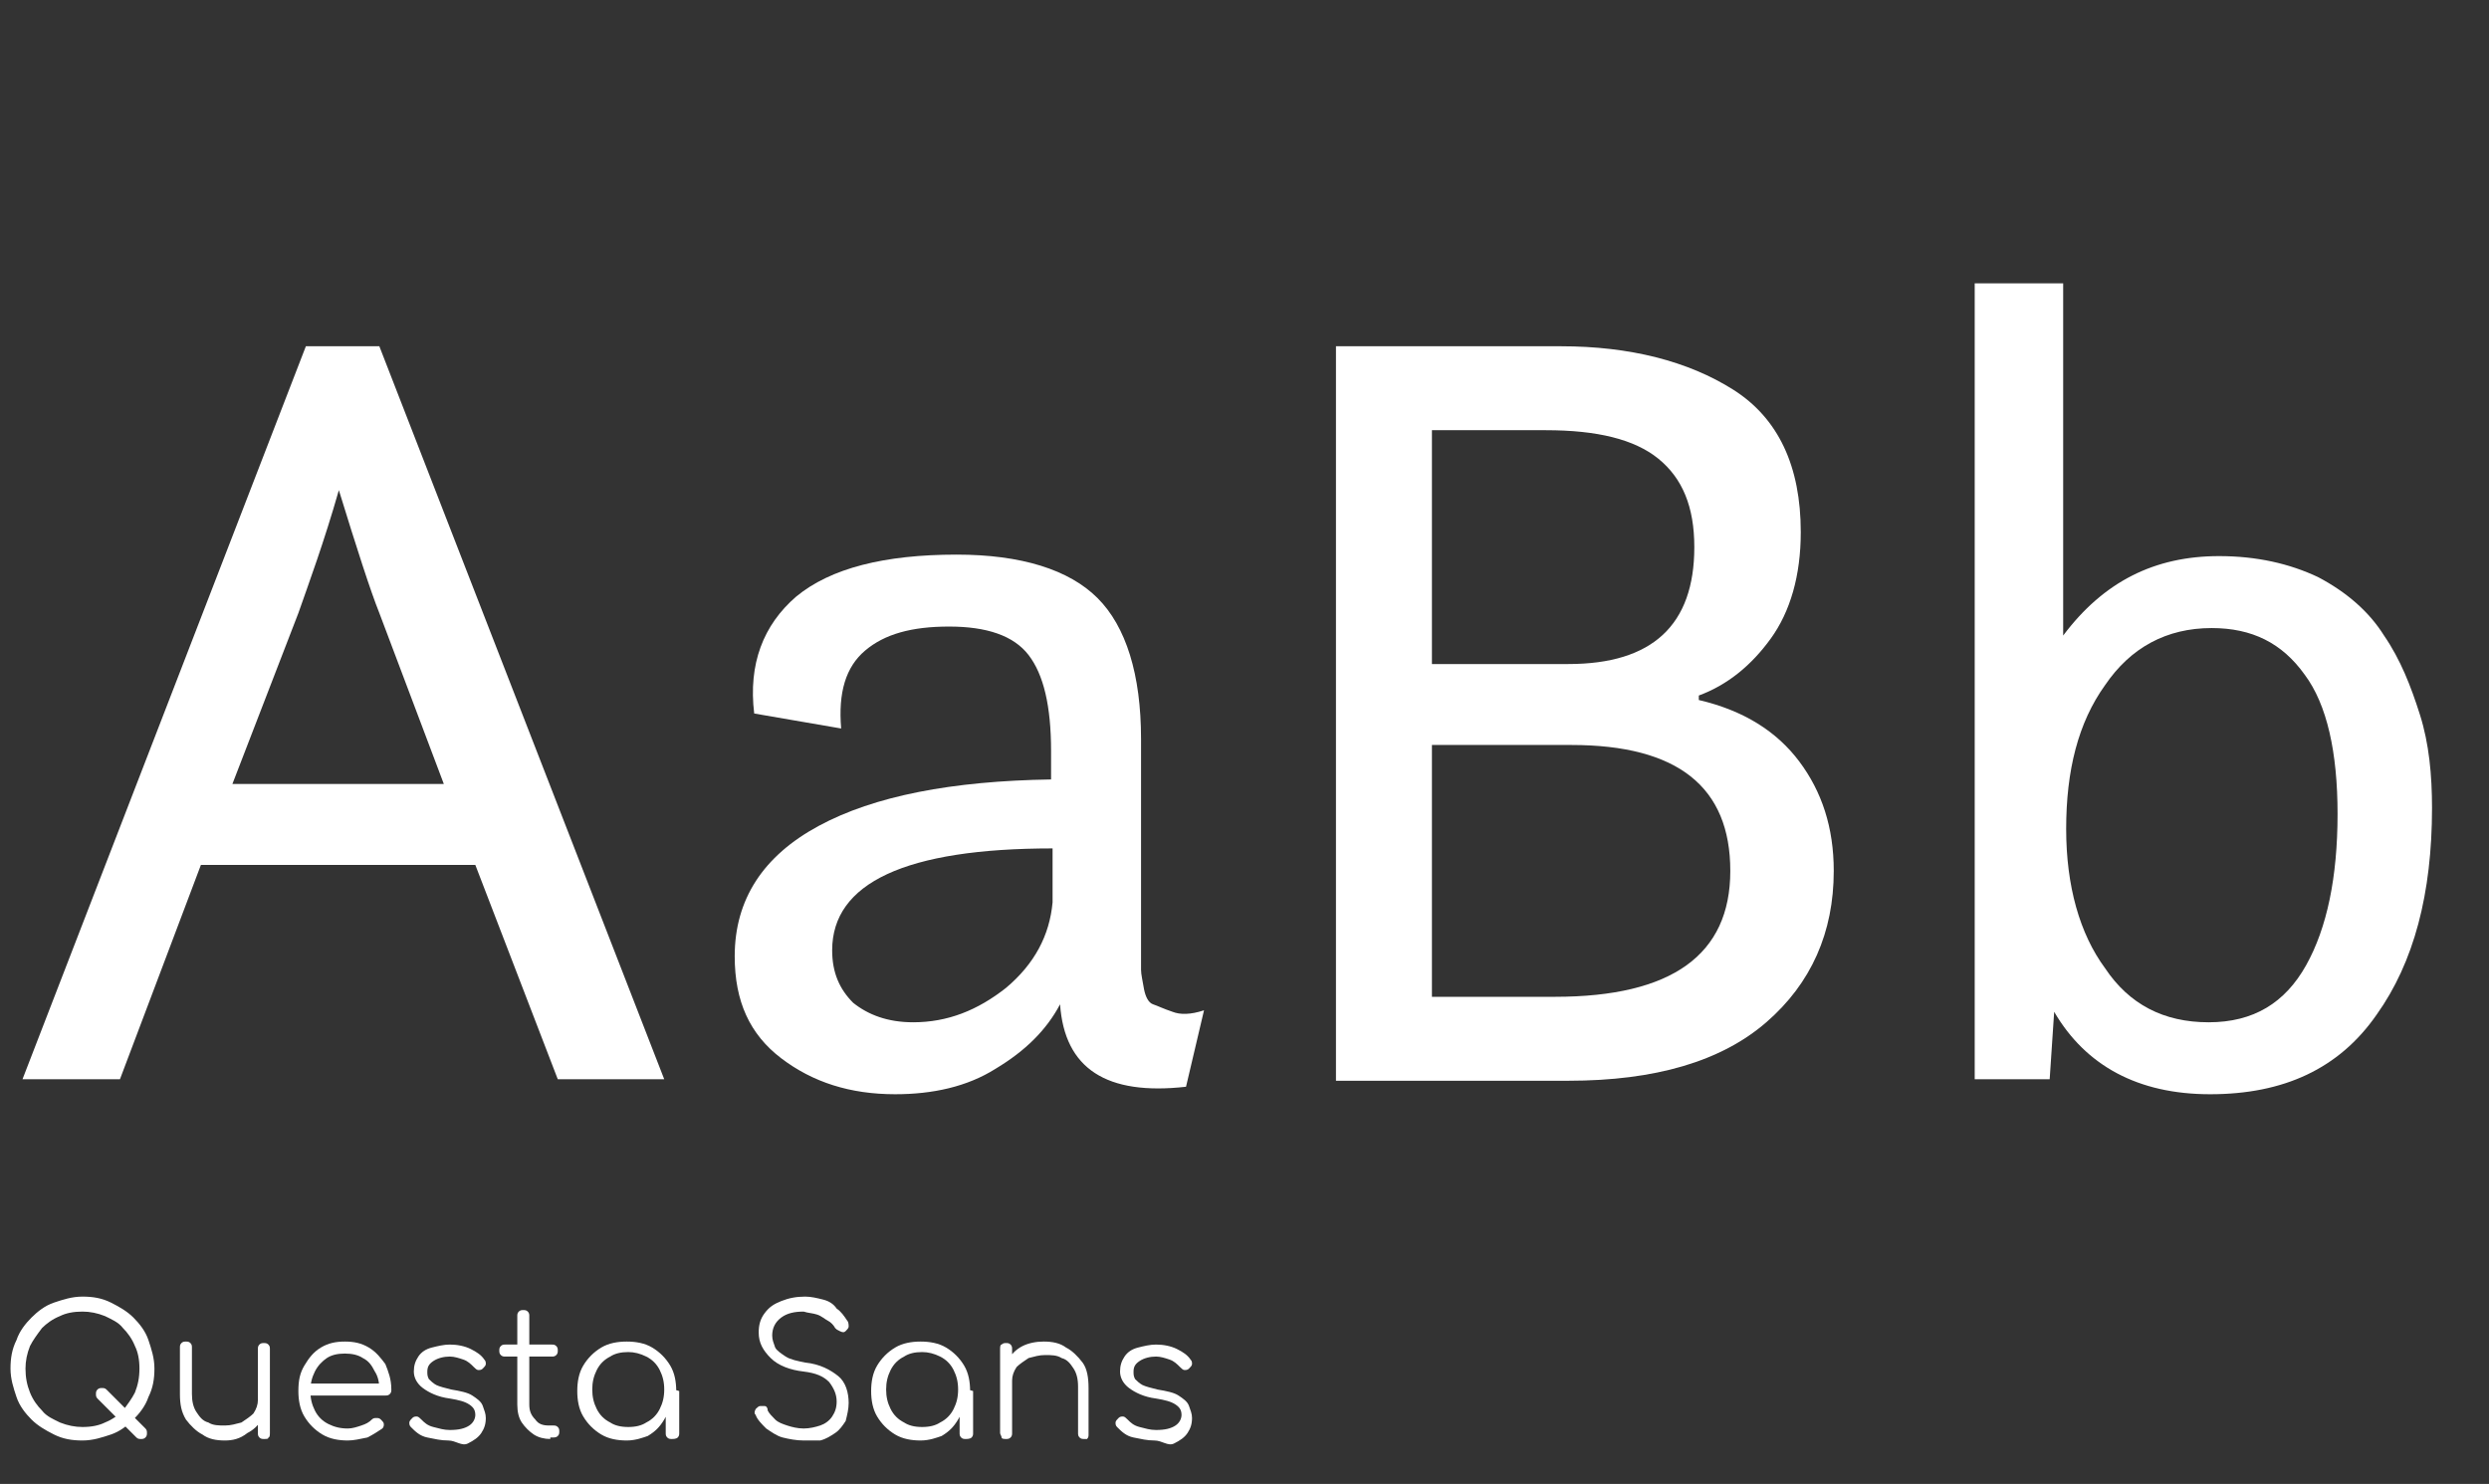 <?xml version="1.0" encoding="utf-8"?>
<!-- Generator: Adobe Illustrator 27.0.0, SVG Export Plug-In . SVG Version: 6.00 Build 0)  -->
<svg version="1.1" id="Capa_1" xmlns="http://www.w3.org/2000/svg" xmlns:xlink="http://www.w3.org/1999/xlink" x="0px" y="0px"
	 viewBox="0 0 166 99" style="enable-background:new 0 0 166 99;" xml:space="preserve">
<rect x="0" y="0" width="166" height="99" fill="#333333" stroke="none"/>
<style type="text/css">
	.st0{enable-background:new    ;}
	.st1{fill:#FFFFFF;}
</style>
<g id="Font_Fairsource" transform="translate(-773 -2340)">
	<g class="st0">
		<path class="st1" d="M778.5,2436.1c-0.7,0-1.3-0.1-1.9-0.4s-1.1-0.6-1.5-1c-0.4-0.4-0.8-0.9-1-1.5c-0.2-0.6-0.4-1.2-0.4-1.9
			c0-0.7,0.1-1.3,0.4-1.9c0.2-0.6,0.6-1.1,1-1.5c0.4-0.4,0.9-0.8,1.5-1s1.2-0.4,1.9-0.4c0.7,0,1.3,0.1,1.9,0.4s1.1,0.6,1.5,1
			c0.4,0.4,0.8,0.9,1,1.5s0.4,1.2,0.4,1.9c0,0.7-0.1,1.3-0.4,1.9c-0.2,0.6-0.6,1.1-1,1.5c-0.4,0.4-0.9,0.8-1.5,1
			S779.2,2436.1,778.5,2436.1z M778.5,2435.2c0.6,0,1.1-0.1,1.5-0.3c0.5-0.2,0.9-0.5,1.2-0.8c0.3-0.4,0.6-0.8,0.8-1.2
			c0.2-0.5,0.3-1,0.3-1.6c0-0.6-0.1-1.1-0.3-1.5c-0.2-0.5-0.5-0.9-0.8-1.2c-0.3-0.4-0.8-0.6-1.2-0.8c-0.5-0.2-1-0.3-1.5-0.3
			c-0.6,0-1.1,0.1-1.5,0.3c-0.5,0.2-0.9,0.5-1.2,0.8c-0.3,0.4-0.6,0.8-0.8,1.2c-0.2,0.5-0.3,1-0.3,1.5c0,0.6,0.1,1.1,0.3,1.6
			c0.2,0.5,0.5,0.9,0.8,1.2c0.3,0.4,0.8,0.6,1.2,0.8C777.5,2435.1,778,2435.2,778.5,2435.2z M782.1,2435.9l-2.6-2.6
			c-0.1-0.1-0.1-0.2-0.1-0.3s0-0.2,0.1-0.3c0.1-0.1,0.2-0.1,0.3-0.1c0.1,0,0.2,0,0.3,0.1l2.6,2.6c0.1,0.1,0.1,0.2,0.1,0.3
			s0,0.2-0.1,0.3c-0.1,0.1-0.2,0.1-0.3,0.1C782.3,2436,782.2,2436,782.1,2435.9z"/>
		<path class="st1" d="M788,2436.1c-0.6,0-1.1-0.1-1.5-0.4c-0.4-0.2-0.8-0.6-1.1-1c-0.3-0.5-0.4-1-0.4-1.7v-3.1c0-0.1,0-0.2,0.1-0.3
			c0.1-0.1,0.2-0.1,0.3-0.1c0.1,0,0.2,0,0.3,0.1s0.1,0.2,0.1,0.3v3.1c0,0.5,0.1,0.9,0.3,1.2c0.2,0.3,0.4,0.6,0.8,0.7
			c0.3,0.2,0.7,0.2,1.1,0.2c0.4,0,0.7-0.1,1.1-0.2c0.3-0.2,0.6-0.4,0.8-0.6c0.2-0.3,0.3-0.6,0.3-0.9h0.7c0,0.5-0.2,1-0.4,1.3
			c-0.3,0.4-0.6,0.7-1,0.9C789,2436,788.5,2436.1,788,2436.1z M790.6,2436c-0.1,0-0.2,0-0.3-0.1s-0.1-0.2-0.1-0.3v-5.6
			c0-0.1,0-0.2,0.1-0.3c0.1-0.1,0.2-0.1,0.3-0.1c0.1,0,0.2,0,0.3,0.1c0.1,0.1,0.1,0.2,0.1,0.3v5.6c0,0.1,0,0.3-0.1,0.3
			C790.9,2436,790.8,2436,790.6,2436z"/>
		<path class="st1" d="M796.2,2436.1c-0.6,0-1.2-0.1-1.7-0.4c-0.5-0.3-0.9-0.7-1.2-1.2c-0.3-0.5-0.4-1.1-0.4-1.7
			c0-0.7,0.1-1.2,0.4-1.7s0.6-0.9,1.1-1.2c0.5-0.3,1-0.4,1.6-0.4c0.6,0,1.1,0.1,1.6,0.4c0.5,0.3,0.8,0.7,1.1,1.1
			c0.2,0.5,0.4,1,0.4,1.7c0,0.1,0,0.2-0.1,0.3c-0.1,0.1-0.2,0.1-0.3,0.1h-5.1v-0.8h5.2l-0.5,0.4c0-0.5-0.1-0.9-0.3-1.2
			c-0.2-0.4-0.4-0.7-0.8-0.9c-0.3-0.2-0.7-0.3-1.2-0.3c-0.5,0-0.9,0.1-1.2,0.3c-0.3,0.2-0.6,0.5-0.8,0.9s-0.3,0.8-0.3,1.3
			c0,0.5,0.1,0.9,0.3,1.3c0.2,0.4,0.5,0.7,0.9,0.9c0.4,0.2,0.8,0.3,1.3,0.3c0.3,0,0.6-0.1,0.9-0.2s0.5-0.2,0.7-0.4
			c0.1-0.1,0.2-0.1,0.3-0.1c0.1,0,0.2,0,0.3,0.1c0.1,0.1,0.2,0.2,0.2,0.3s0,0.2-0.1,0.3c-0.3,0.2-0.6,0.4-1,0.6
			C797,2436,796.6,2436.1,796.2,2436.1z"/>
		<path class="st1" d="M802.9,2436.1c-0.5,0-0.9-0.1-1.4-0.2s-0.8-0.4-1.1-0.7c-0.1-0.1-0.1-0.2-0.1-0.3s0.1-0.2,0.2-0.3
			c0.1-0.1,0.2-0.1,0.3-0.1c0.1,0,0.2,0.1,0.3,0.2c0.2,0.2,0.4,0.4,0.8,0.5s0.7,0.2,1.1,0.2c0.6,0,1-0.1,1.3-0.3
			c0.3-0.2,0.4-0.5,0.4-0.7c0-0.3-0.1-0.5-0.4-0.7c-0.3-0.2-0.7-0.3-1.3-0.4c-0.8-0.1-1.4-0.4-1.8-0.7c-0.4-0.3-0.6-0.7-0.6-1.1
			c0-0.4,0.1-0.7,0.3-1c0.2-0.3,0.5-0.5,0.9-0.6c0.4-0.1,0.8-0.2,1.2-0.2c0.5,0,1,0.1,1.4,0.3c0.4,0.2,0.7,0.4,0.9,0.7
			c0.1,0.1,0.1,0.2,0.1,0.3c0,0.1-0.1,0.2-0.2,0.3c-0.1,0.1-0.2,0.1-0.3,0.1c-0.1,0-0.2-0.1-0.3-0.2c-0.2-0.2-0.4-0.4-0.7-0.5
			c-0.3-0.1-0.6-0.2-0.9-0.2c-0.4,0-0.8,0.1-1.1,0.3c-0.3,0.2-0.4,0.4-0.4,0.7c0,0.2,0,0.3,0.1,0.5c0.1,0.1,0.3,0.3,0.5,0.4
			c0.2,0.1,0.6,0.2,1,0.3c0.6,0.1,1.1,0.2,1.4,0.4c0.3,0.2,0.6,0.4,0.7,0.7s0.2,0.5,0.2,0.8c0,0.4-0.1,0.7-0.3,1
			c-0.2,0.3-0.5,0.5-0.9,0.7S803.4,2436.1,802.9,2436.1z"/>
		<path class="st1" d="M806.7,2430.5c-0.1,0-0.2,0-0.3-0.1s-0.1-0.2-0.1-0.3c0-0.1,0-0.2,0.1-0.3s0.2-0.1,0.3-0.1h3.1
			c0.1,0,0.2,0,0.3,0.1s0.1,0.2,0.1,0.3c0,0.1,0,0.2-0.1,0.3s-0.2,0.1-0.3,0.1H806.7z M809.7,2436c-0.4,0-0.8-0.1-1.1-0.3
			c-0.3-0.2-0.6-0.5-0.8-0.8s-0.3-0.7-0.3-1.2v-5.9c0-0.1,0-0.2,0.1-0.3c0.1-0.1,0.2-0.1,0.3-0.1c0.1,0,0.2,0,0.3,0.1
			c0.1,0.1,0.1,0.2,0.1,0.3v5.9c0,0.4,0.1,0.7,0.4,1c0.2,0.3,0.5,0.4,0.9,0.4h0.3c0.1,0,0.2,0,0.3,0.1c0.1,0.1,0.1,0.2,0.1,0.3
			s0,0.2-0.1,0.3c-0.1,0.1-0.2,0.1-0.4,0.1H809.7z"/>
		<path class="st1" d="M814.8,2436.1c-0.6,0-1.2-0.1-1.7-0.4s-0.9-0.7-1.2-1.2c-0.3-0.5-0.4-1.1-0.4-1.7c0-0.6,0.1-1.2,0.4-1.7
			s0.7-0.9,1.2-1.2c0.5-0.3,1.1-0.4,1.7-0.4s1.2,0.1,1.7,0.4s0.9,0.7,1.2,1.2s0.4,1.1,0.4,1.7l-0.4,0.3c0,0.6-0.1,1.1-0.4,1.6
			s-0.6,0.8-1.1,1.1C815.9,2435.9,815.4,2436.1,814.8,2436.1z M814.9,2435.2c0.5,0,0.9-0.1,1.2-0.3c0.4-0.2,0.7-0.5,0.9-0.9
			s0.3-0.8,0.3-1.3c0-0.5-0.1-0.9-0.3-1.3s-0.5-0.7-0.9-0.9c-0.4-0.2-0.8-0.3-1.2-0.3c-0.5,0-0.9,0.1-1.2,0.3
			c-0.4,0.2-0.7,0.5-0.9,0.9s-0.3,0.8-0.3,1.3c0,0.5,0.1,0.9,0.3,1.3s0.5,0.7,0.9,0.9C814,2435.1,814.4,2435.2,814.9,2435.2z
			 M817.8,2436c-0.1,0-0.2,0-0.3-0.1c-0.1-0.1-0.1-0.2-0.1-0.3v-2.1l0.2-0.9l0.7,0.2v2.8c0,0.1,0,0.2-0.1,0.3S817.9,2436,817.8,2436
			z"/>
		<path class="st1" d="M826.6,2436.1c-0.5,0-1-0.1-1.4-0.2c-0.4-0.1-0.8-0.4-1.1-0.6c-0.3-0.3-0.6-0.6-0.7-0.9
			c-0.1-0.1-0.1-0.2,0-0.4c0.1-0.1,0.2-0.2,0.3-0.2c0.1,0,0.2,0,0.3,0s0.2,0.1,0.2,0.3c0.1,0.2,0.3,0.4,0.5,0.6
			c0.2,0.2,0.5,0.3,0.8,0.4s0.7,0.2,1.1,0.2c0.4,0,0.8-0.1,1.1-0.2c0.3-0.1,0.6-0.3,0.8-0.6c0.2-0.3,0.3-0.6,0.3-1
			c0-0.5-0.2-0.9-0.5-1.3c-0.4-0.4-0.9-0.6-1.7-0.7c-0.9-0.1-1.7-0.4-2.2-0.9s-0.8-1-0.8-1.7c0-0.5,0.1-0.9,0.4-1.3
			c0.3-0.4,0.6-0.6,1.1-0.8c0.5-0.2,1-0.3,1.6-0.3c0.4,0,0.8,0.1,1.2,0.2c0.4,0.1,0.7,0.3,0.9,0.6c0.3,0.2,0.5,0.5,0.7,0.8
			c0.1,0.1,0.1,0.3,0.1,0.4c0,0.1-0.1,0.2-0.2,0.3c-0.1,0.1-0.2,0.1-0.4,0s-0.2-0.1-0.3-0.2c-0.1-0.2-0.3-0.4-0.5-0.5
			s-0.4-0.3-0.7-0.4c-0.3-0.1-0.6-0.1-0.9-0.2c-0.6,0-1.1,0.1-1.5,0.4c-0.4,0.3-0.6,0.7-0.6,1.2c0,0.3,0.1,0.5,0.2,0.8
			c0.1,0.2,0.4,0.4,0.7,0.6c0.3,0.2,0.8,0.3,1.3,0.4c1,0.1,1.7,0.5,2.2,0.9s0.7,1.1,0.7,1.8c0,0.4-0.1,0.8-0.2,1.2
			c-0.2,0.3-0.4,0.6-0.7,0.8c-0.3,0.2-0.6,0.4-1,0.5C827.4,2436.1,827,2436.1,826.6,2436.1z"/>
		<path class="st1" d="M834.4,2436.1c-0.6,0-1.2-0.1-1.7-0.4s-0.9-0.7-1.2-1.2c-0.3-0.5-0.4-1.1-0.4-1.7c0-0.6,0.1-1.2,0.4-1.7
			s0.7-0.9,1.2-1.2c0.5-0.3,1.1-0.4,1.7-0.4s1.2,0.1,1.7,0.4s0.9,0.7,1.2,1.2s0.4,1.1,0.4,1.7l-0.4,0.3c0,0.6-0.1,1.1-0.4,1.6
			s-0.6,0.8-1.1,1.1C835.5,2435.9,835,2436.1,834.4,2436.1z M834.5,2435.2c0.5,0,0.9-0.1,1.2-0.3c0.4-0.2,0.7-0.5,0.9-0.9
			s0.3-0.8,0.3-1.3c0-0.5-0.1-0.9-0.3-1.3s-0.5-0.7-0.9-0.9c-0.4-0.2-0.8-0.3-1.2-0.3c-0.5,0-0.9,0.1-1.2,0.3
			c-0.4,0.2-0.7,0.5-0.9,0.9s-0.3,0.8-0.3,1.3c0,0.5,0.1,0.9,0.3,1.3s0.5,0.7,0.9,0.9C833.6,2435.1,834,2435.2,834.5,2435.2z
			 M837.4,2436c-0.1,0-0.2,0-0.3-0.1c-0.1-0.1-0.1-0.2-0.1-0.3v-2.1l0.2-0.9l0.7,0.2v2.8c0,0.1,0,0.2-0.1,0.3S837.5,2436,837.4,2436
			z"/>
		<path class="st1" d="M840.1,2436c-0.1,0-0.3,0-0.3-0.1s-0.1-0.2-0.1-0.3v-5.6c0-0.1,0-0.3,0.1-0.3c0.1-0.1,0.2-0.1,0.3-0.1
			c0.1,0,0.2,0,0.3,0.1c0.1,0.1,0.1,0.2,0.1,0.3v5.6c0,0.1,0,0.2-0.1,0.3S840.2,2436,840.1,2436z M845.3,2436c-0.1,0-0.2,0-0.3-0.1
			c-0.1-0.1-0.1-0.2-0.1-0.3v-3.1c0-0.5-0.1-0.9-0.3-1.2s-0.4-0.6-0.8-0.7c-0.3-0.2-0.7-0.2-1.1-0.2c-0.4,0-0.7,0.1-1.1,0.2
			c-0.3,0.2-0.6,0.4-0.8,0.6c-0.2,0.3-0.3,0.6-0.3,0.9h-0.7c0-0.5,0.2-1,0.4-1.4c0.3-0.4,0.6-0.7,1-0.9c0.4-0.2,0.9-0.3,1.4-0.3
			c0.6,0,1.1,0.1,1.5,0.4c0.4,0.2,0.8,0.6,1.1,1s0.4,1,0.4,1.7v3.1c0,0.1,0,0.2-0.1,0.3C845.5,2436,845.4,2436,845.3,2436z"/>
		<path class="st1" d="M850,2436.1c-0.5,0-0.9-0.1-1.4-0.2s-0.8-0.4-1.1-0.7c-0.1-0.1-0.1-0.2-0.1-0.3s0.1-0.2,0.2-0.3
			c0.1-0.1,0.2-0.1,0.3-0.1c0.1,0,0.2,0.1,0.3,0.2c0.2,0.2,0.4,0.4,0.8,0.5s0.7,0.2,1.1,0.2c0.6,0,1-0.1,1.3-0.3
			c0.3-0.2,0.4-0.5,0.4-0.7c0-0.3-0.1-0.5-0.4-0.7c-0.3-0.2-0.7-0.3-1.3-0.4c-0.8-0.1-1.4-0.4-1.8-0.7c-0.4-0.3-0.6-0.7-0.6-1.1
			c0-0.4,0.1-0.7,0.3-1c0.2-0.3,0.5-0.5,0.9-0.6c0.4-0.1,0.8-0.2,1.2-0.2c0.5,0,1,0.1,1.4,0.3c0.4,0.2,0.7,0.4,0.9,0.7
			c0.1,0.1,0.1,0.2,0.1,0.3c0,0.1-0.1,0.2-0.2,0.3c-0.1,0.1-0.2,0.1-0.3,0.1c-0.1,0-0.2-0.1-0.3-0.2c-0.2-0.2-0.4-0.4-0.7-0.5
			c-0.3-0.1-0.6-0.2-0.9-0.2c-0.4,0-0.8,0.1-1.1,0.3c-0.3,0.2-0.4,0.4-0.4,0.7c0,0.2,0,0.3,0.1,0.5c0.1,0.1,0.3,0.3,0.5,0.4
			c0.2,0.1,0.6,0.2,1,0.3c0.6,0.1,1.1,0.2,1.4,0.4c0.3,0.2,0.6,0.4,0.7,0.7s0.2,0.5,0.2,0.8c0,0.4-0.1,0.7-0.3,1
			c-0.2,0.3-0.5,0.5-0.9,0.7S850.5,2436.1,850,2436.1z"/>
	</g>
	<g class="st0">
		<path class="st1" d="M774.5,2412l18.9-48.9h4.9l19,48.9h-7.1l-5.5-14.3h-18.3L781,2412H774.5z M792.9,2380.9l-4.4,11.4h14.1
			l-4.3-11.4c-0.6-1.5-1.5-4.3-2.7-8.2C794.6,2376.2,793.6,2378.9,792.9,2380.9z"/>
		<path class="st1" d="M852.1,2412.5c-5.3,0.6-8.1-1.2-8.4-5.5c-0.9,1.7-2.3,3.1-4.3,4.3c-1.9,1.2-4.2,1.7-6.7,1.7
			c-3,0-5.5-0.8-7.6-2.4c-2.1-1.6-3.1-3.8-3.1-6.8c0-3.8,1.9-6.7,5.6-8.7c3.7-2,8.9-3,15.5-3.1v-1.9c0-3-0.5-5.1-1.5-6.4
			c-1-1.3-2.8-1.9-5.3-1.9c-2.5,0-4.3,0.5-5.6,1.6c-1.3,1.1-1.8,2.8-1.6,5.2l-5.8-1c-0.4-3.3,0.6-5.9,2.8-7.8
			c2.3-1.9,5.9-2.8,10.7-2.8c4.3,0,7.5,1,9.4,2.9c1.9,1.9,2.9,5.1,2.9,9.4v13.5c0,0.1,0,0.2,0,0.4c0,0.7,0,1.2,0,1.5
			c0,0.3,0.1,0.7,0.2,1.3c0.1,0.5,0.3,0.9,0.6,1c0.3,0.1,0.7,0.3,1.3,0.5c0.5,0.2,1.2,0.2,2.1-0.1L852.1,2412.5z M843.2,2400.2v-3.6
			c-9.8,0-14.7,2.3-14.7,6.8c0,1.5,0.5,2.6,1.4,3.5c1,0.8,2.3,1.3,4,1.3c2.3,0,4.3-0.8,6.2-2.3C842,2404.3,843,2402.4,843.2,2400.2z
			"/>
		<path class="st1" d="M862.1,2412v-48.9h15c4.6,0,8.5,1,11.5,2.9c3,1.9,4.5,5.1,4.5,9.5c0,2.9-0.7,5.3-2,7.1
			c-1.3,1.8-2.9,3.1-4.8,3.8v0.3c3,0.7,5.2,2.1,6.7,4.1c1.5,2,2.3,4.4,2.3,7.3c0,4.1-1.5,7.5-4.5,10.1c-3,2.6-7.4,3.9-13.2,3.9
			H862.1z M868.5,2384.3h9.1c5.6,0,8.4-2.6,8.4-7.8c0-2.7-0.8-4.6-2.4-5.9c-1.6-1.3-4.1-1.9-7.5-1.9h-7.6V2384.3z M868.5,2406.5h8.2
			c7.8,0,11.7-2.8,11.7-8.4c0-5.6-3.5-8.4-10.6-8.4h-9.3V2406.5z"/>
		<path class="st1" d="M904.7,2412v-53.1h5.9v23.5c2.7-3.6,6.1-5.3,10.4-5.3c2.5,0,4.7,0.5,6.6,1.4c1.9,1,3.4,2.3,4.4,3.9
			c1.1,1.6,1.8,3.4,2.4,5.3s0.8,4,0.8,6.2c0,5.7-1.2,10.3-3.7,13.8c-2.5,3.6-6.2,5.3-11.1,5.3c-4.8,0-8.3-1.9-10.4-5.5l-0.3,4.5
			H904.7z M920.3,2408.2c3,0,5.1-1.3,6.5-3.8c1.4-2.5,2.1-5.9,2.1-10.1c0-4.1-0.7-7.3-2.2-9.3c-1.5-2.1-3.5-3.1-6.2-3.1
			c-3,0-5.4,1.3-7.1,3.8c-1.8,2.5-2.6,5.7-2.6,9.6c0,3.8,0.9,7,2.6,9.3C915,2407,917.3,2408.2,920.3,2408.2z"/>
	</g>
</g>
</svg>
